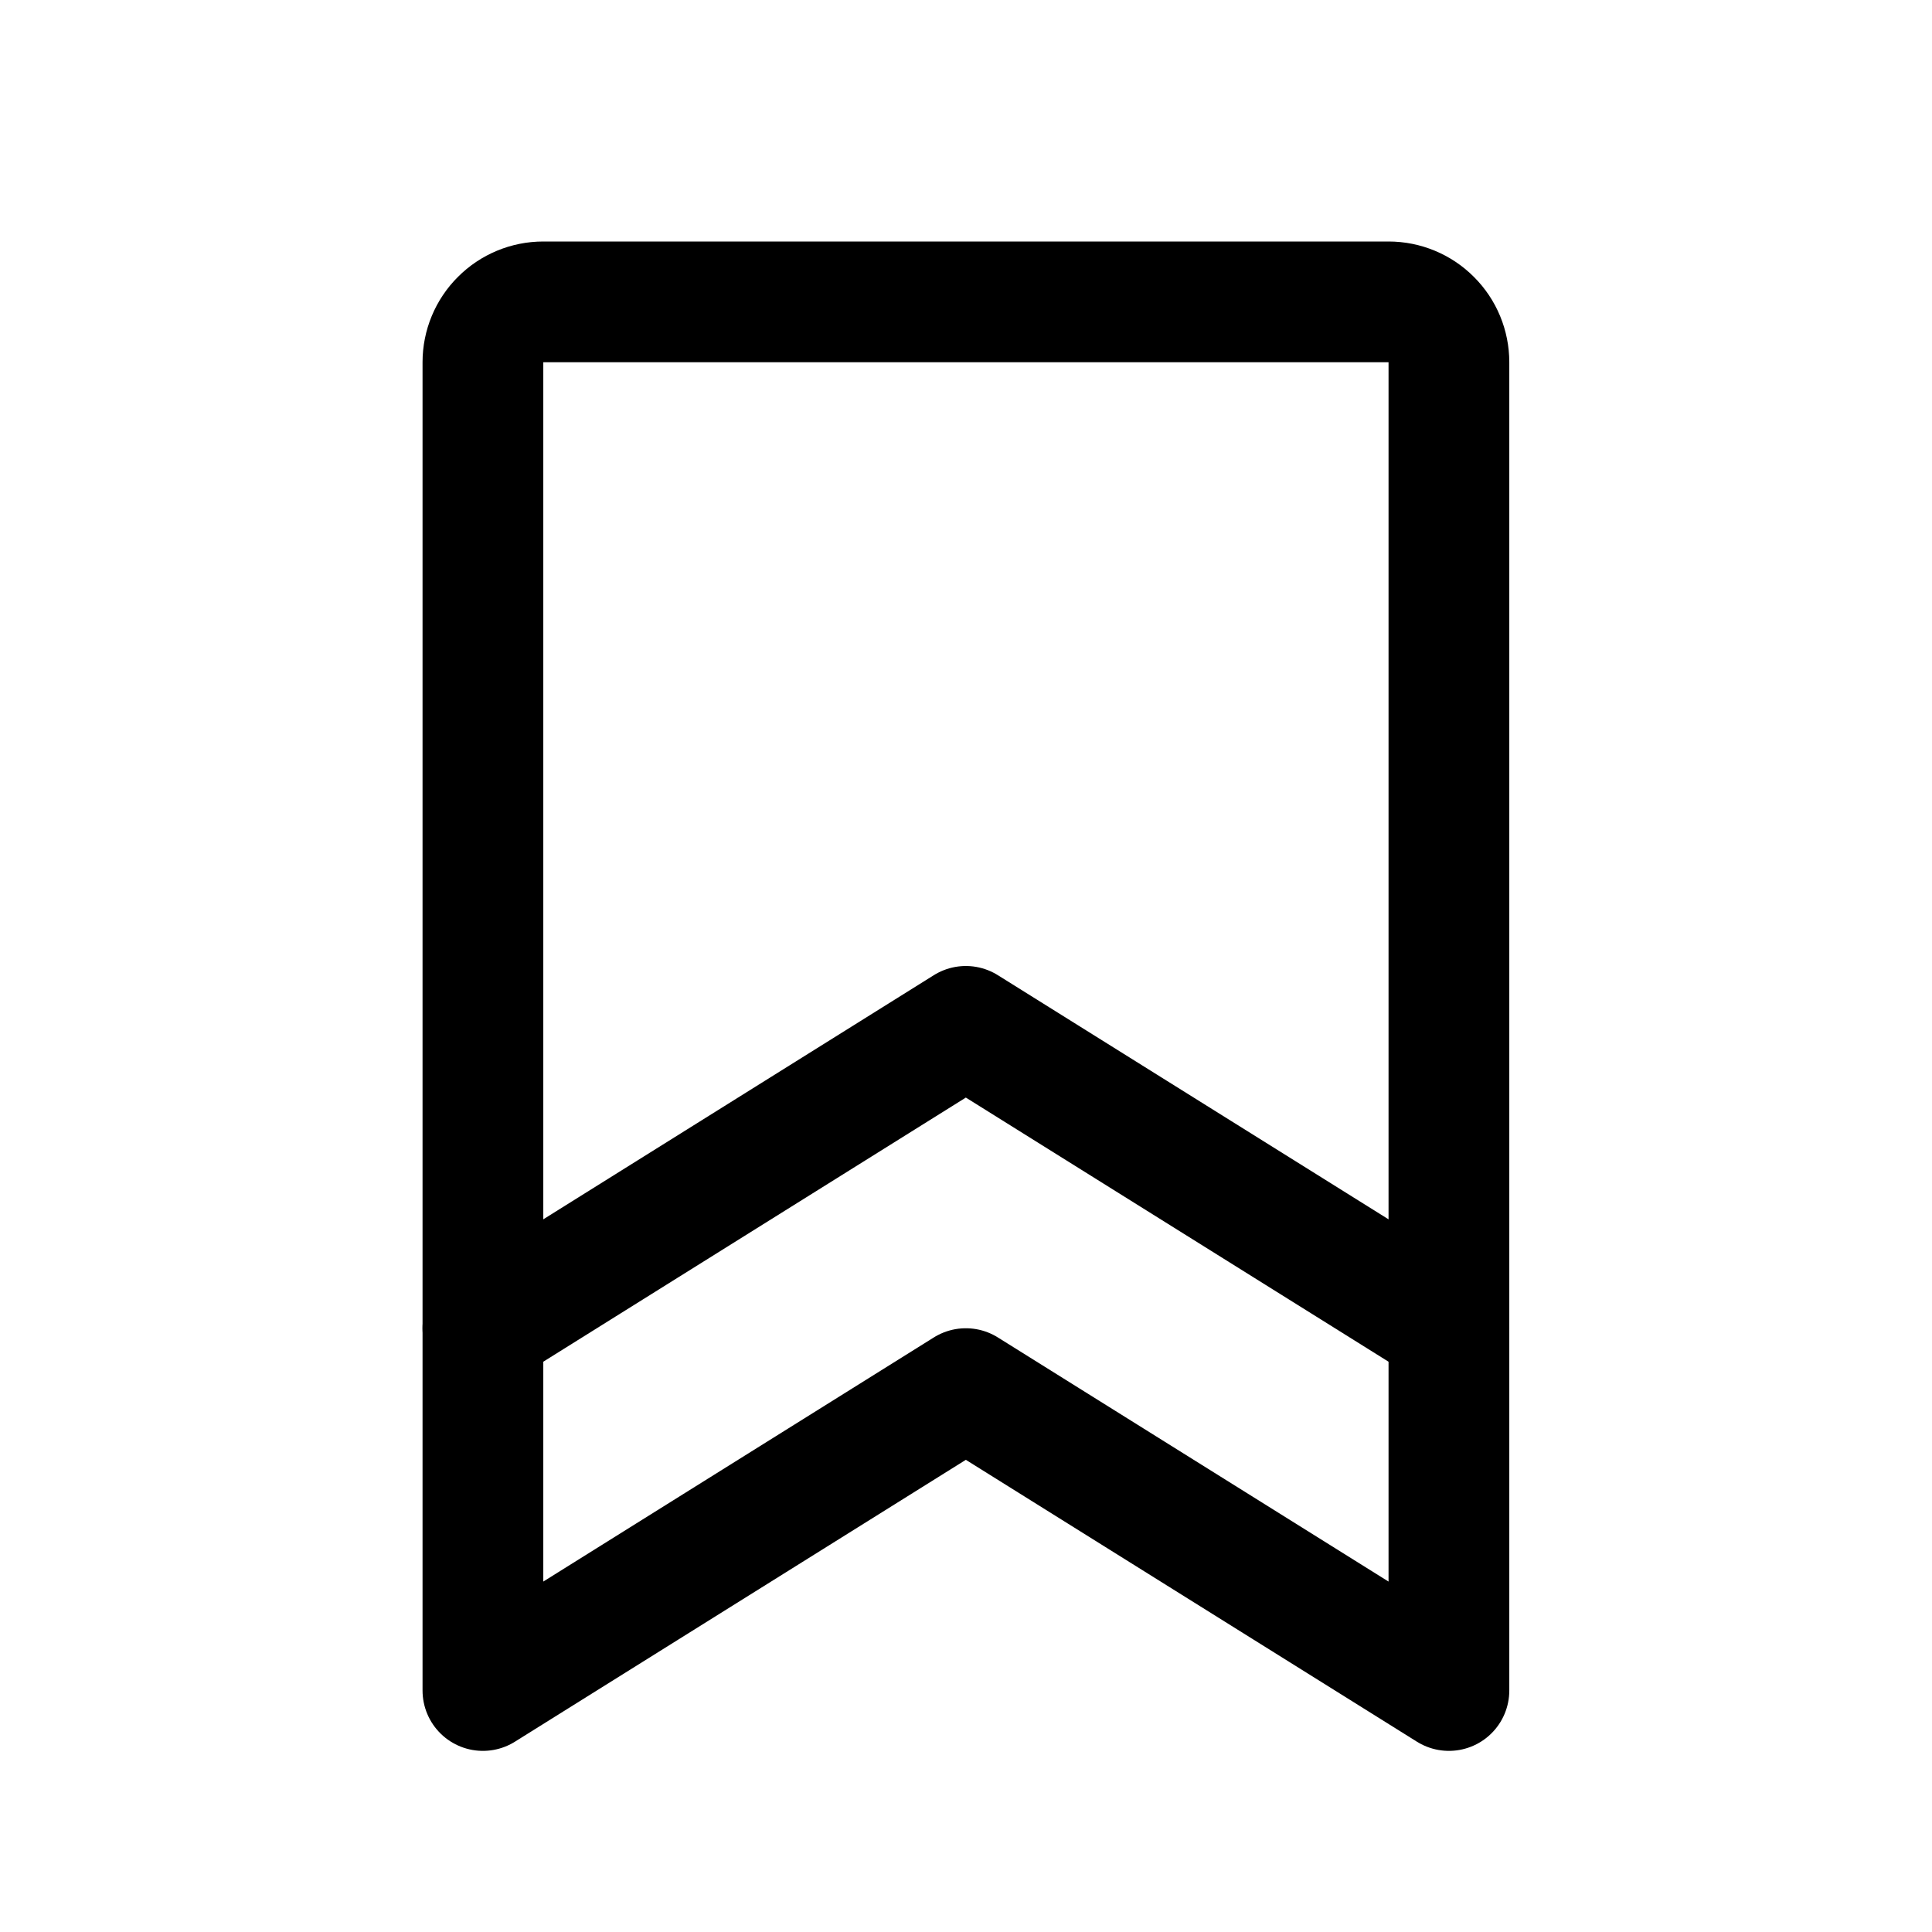 <svg width="24" height="24" viewBox="0 0 24 24" fill="none" xmlns="http://www.w3.org/2000/svg">
<path d="M17.999 21L11.998 17.25L5.999 21V4.5C5.999 4.301 6.078 4.11 6.219 3.97C6.359 3.829 6.55 3.75 6.749 3.75H17.249C17.448 3.75 17.639 3.829 17.779 3.97C17.92 4.11 17.999 4.301 17.999 4.5V21Z" stroke="black" stroke-width="1.5" stroke-linecap="round" stroke-linejoin="round"/>
<path d="M17.999 16.5L11.998 12.75L5.999 16.5" stroke="black" stroke-width="1.5" stroke-linecap="round" stroke-linejoin="round"/>
</svg>
